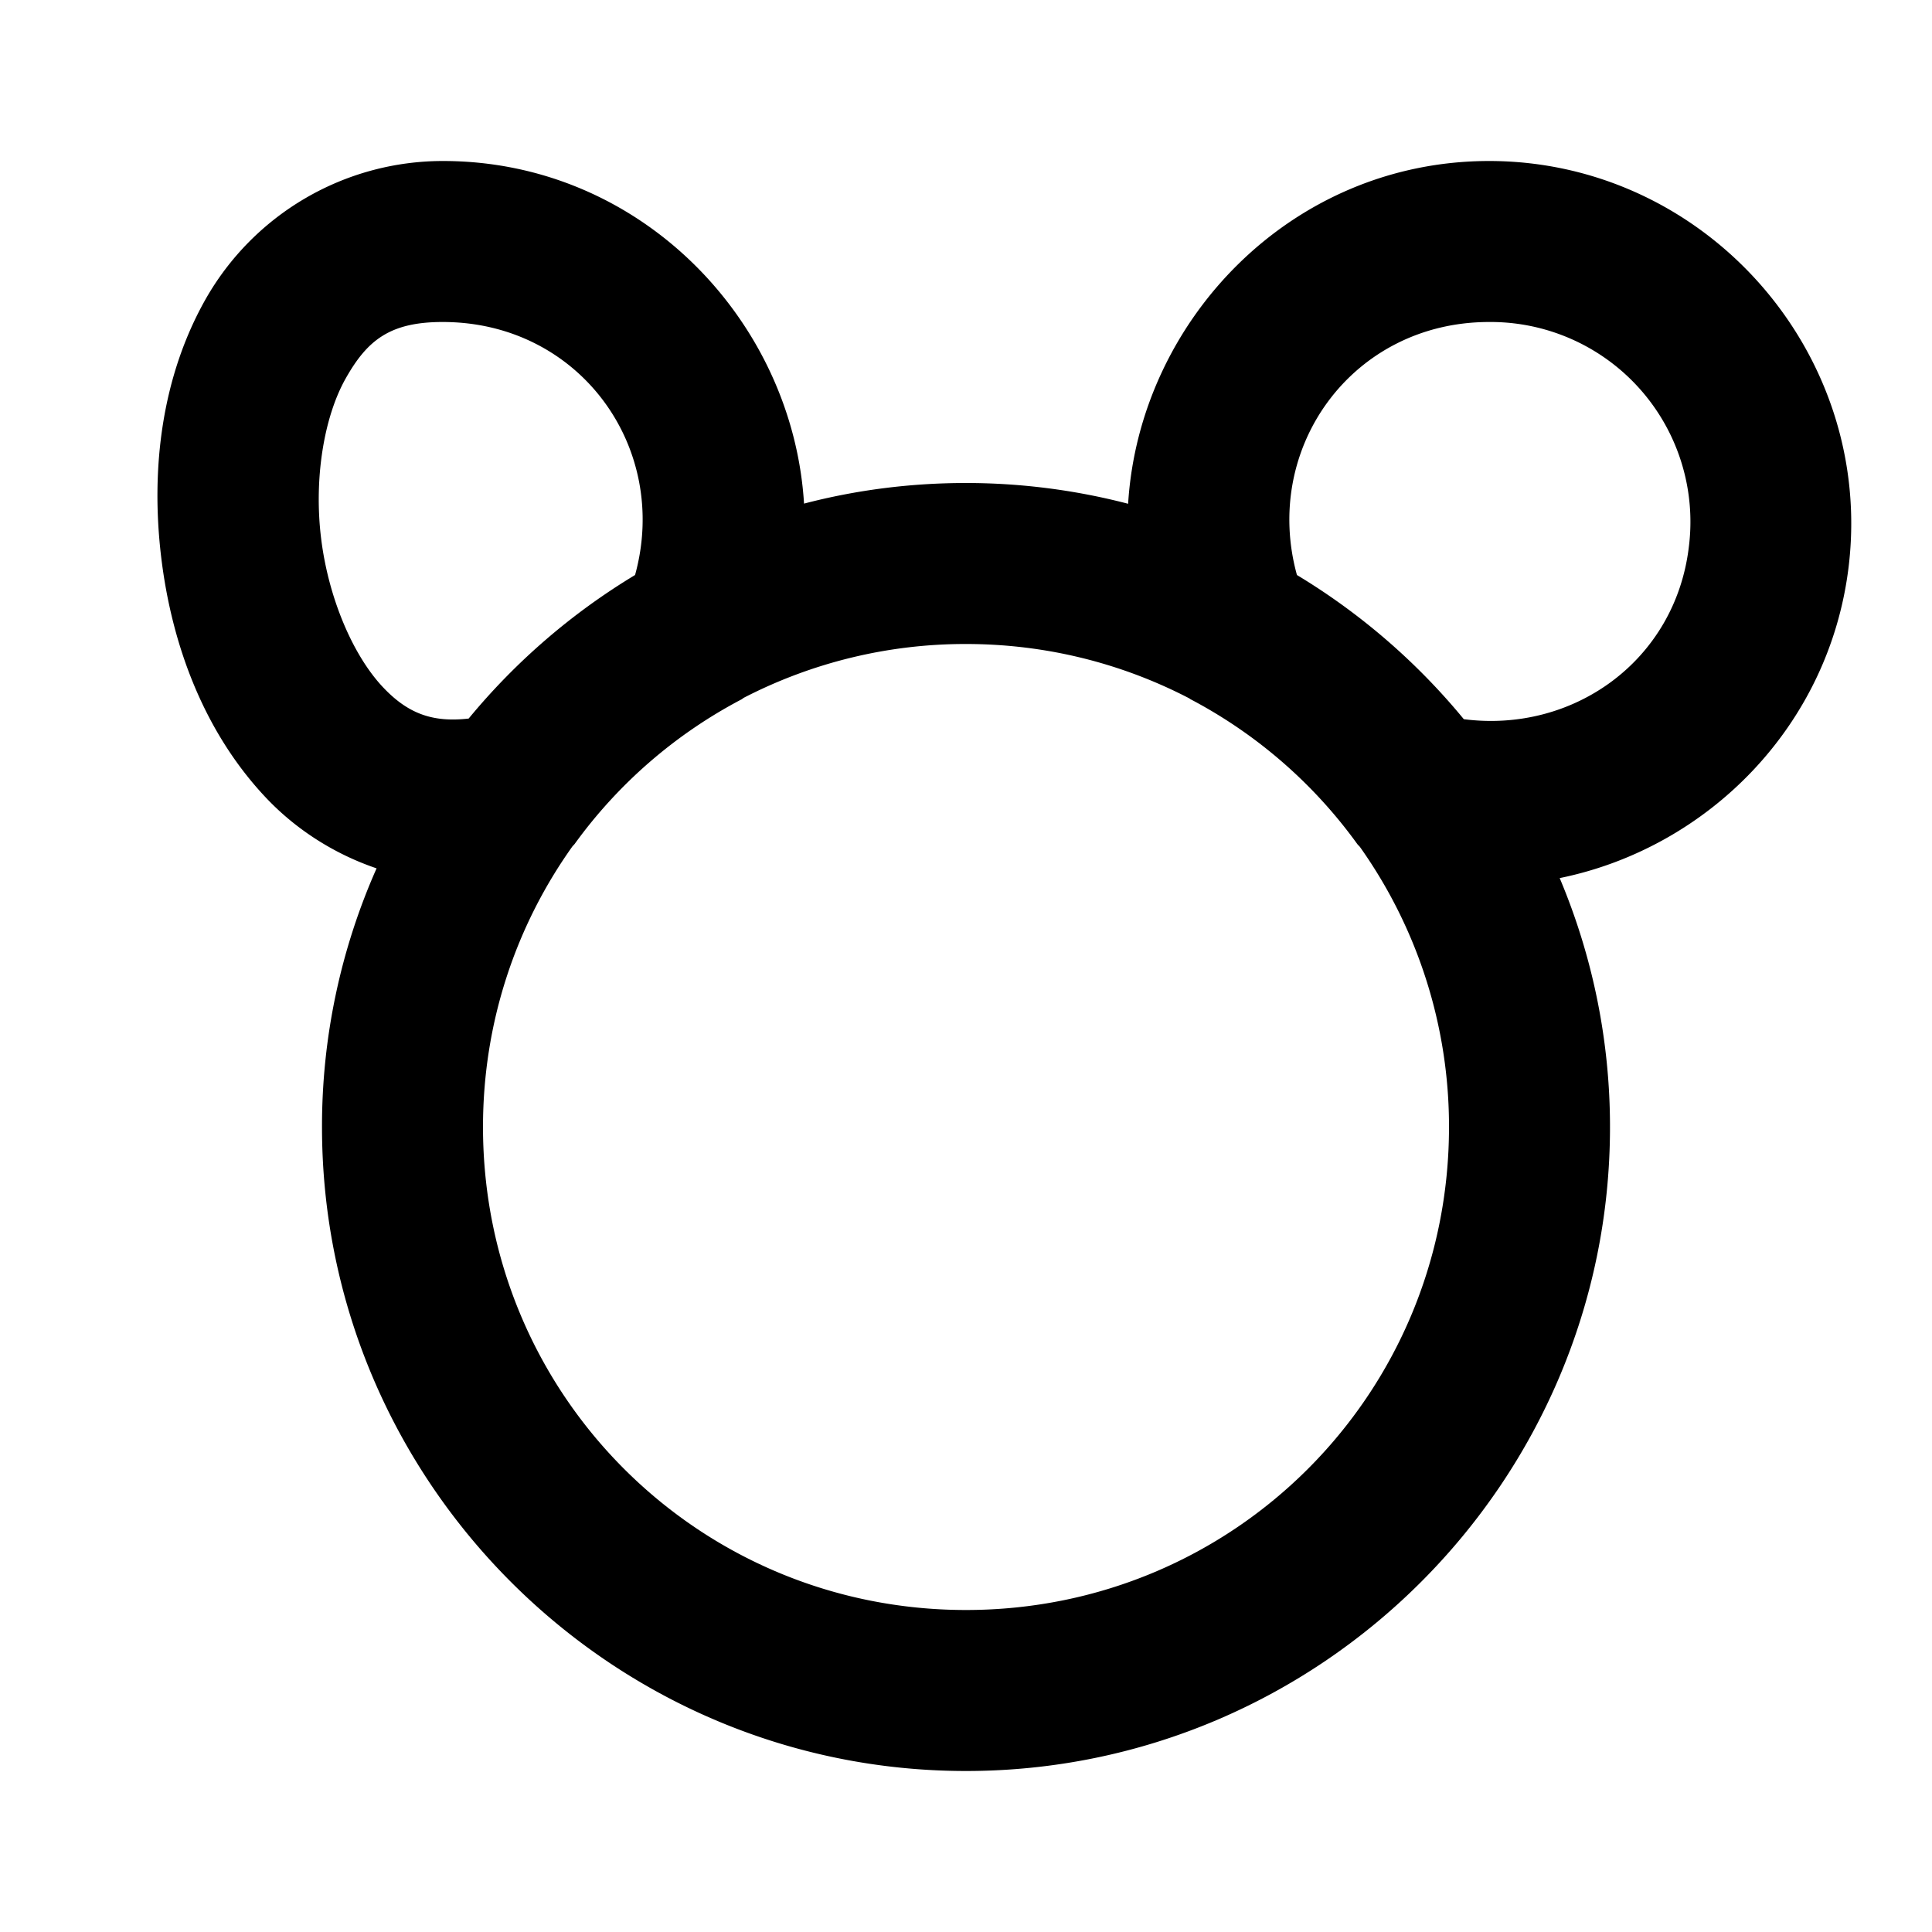 <svg xmlns="http://www.w3.org/2000/svg" width="24" height="24" viewBox="0 0 24 24"><path d="M5.5 2a3.39 3.39 0 0 0-2.945 1.715c-.547.967-.684 2.107-.553 3.203S2.535 9.09 3.295 9.9c.367.392.844.704 1.383.887A7.9 7.9 0 0 0 4 14c0 4.406 3.594 8 8 8s8-3.594 8-8a7.95 7.95 0 0 0-.625-3.092c1.837-.374 3.352-1.885 3.59-3.873.318-2.66-1.785-5.032-4.463-5.035H18.5c-2.466 0-4.347 1.99-4.486 4.258A8 8 0 0 0 12 6c-.694 0-1.369.088-2.012.256C9.848 3.99 7.966 2 5.502 2zm-.002 2H5.5c1.7 0 2.825 1.561 2.389 3.143a8.1 8.1 0 0 0-2.067 1.783c-.454.052-.76-.065-1.068-.393-.371-.396-.676-1.107-.766-1.853-.09-.747.04-1.508.307-1.98.267-.473.548-.7 1.203-.7zm13 0h.002a2.482 2.482 0 0 1 2.479 2.797c-.169 1.406-1.43 2.313-2.795 2.137a8.1 8.1 0 0 0-2.073-1.791C15.675 5.563 16.8 4 18.498 4zM12 8c1.003 0 1.946.245 2.775.676l.01.008a6 6 0 0 1 2.078 1.804l.03.032A6 6 0 0 1 18 14c0 3.326-2.674 6-6 6s-6-2.674-6-6c0-1.303.412-2.505 1.111-3.486l.026-.028a6 6 0 0 1 2.078-1.8l.021-.016A6 6 0 0 1 12 8z"/></svg>
